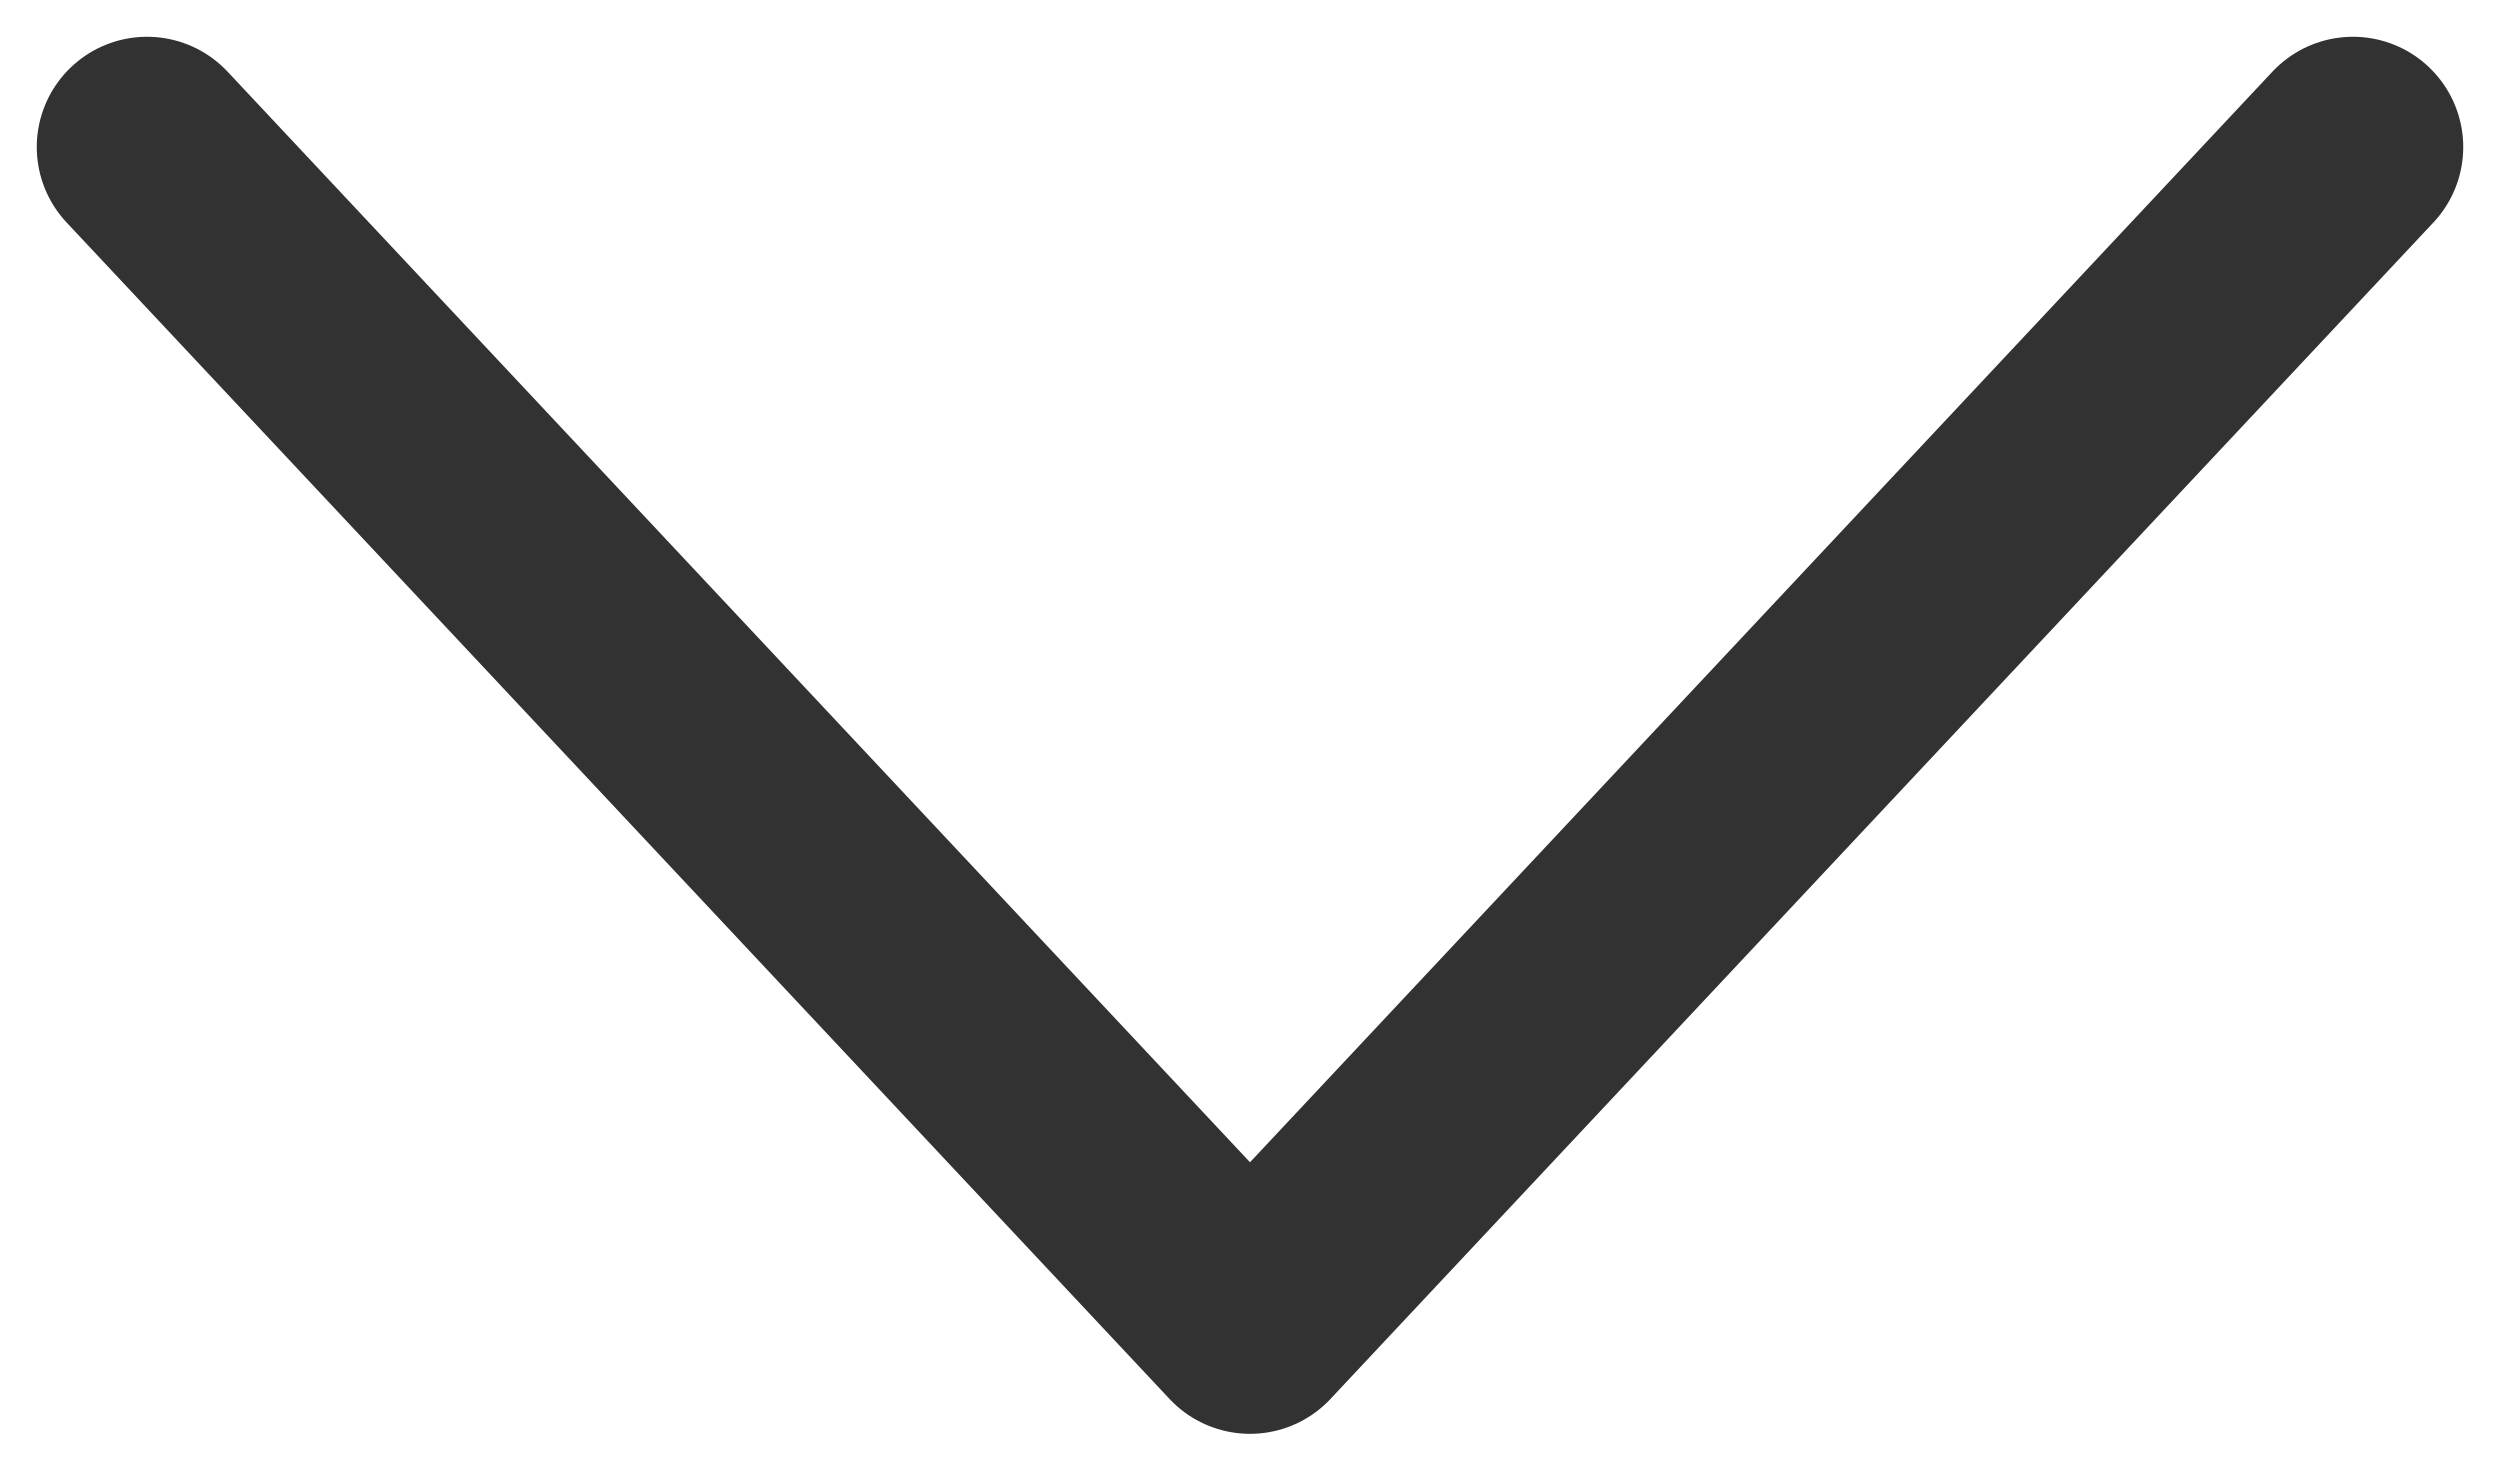 <svg width="17" height="10" viewBox="0 0 17 10" fill="none" xmlns="http://www.w3.org/2000/svg">
<path d="M1 1L8.5 9L16 1" stroke="#323232" stroke-width="1.5" stroke-linecap="round" stroke-linejoin="round"/>
</svg>
